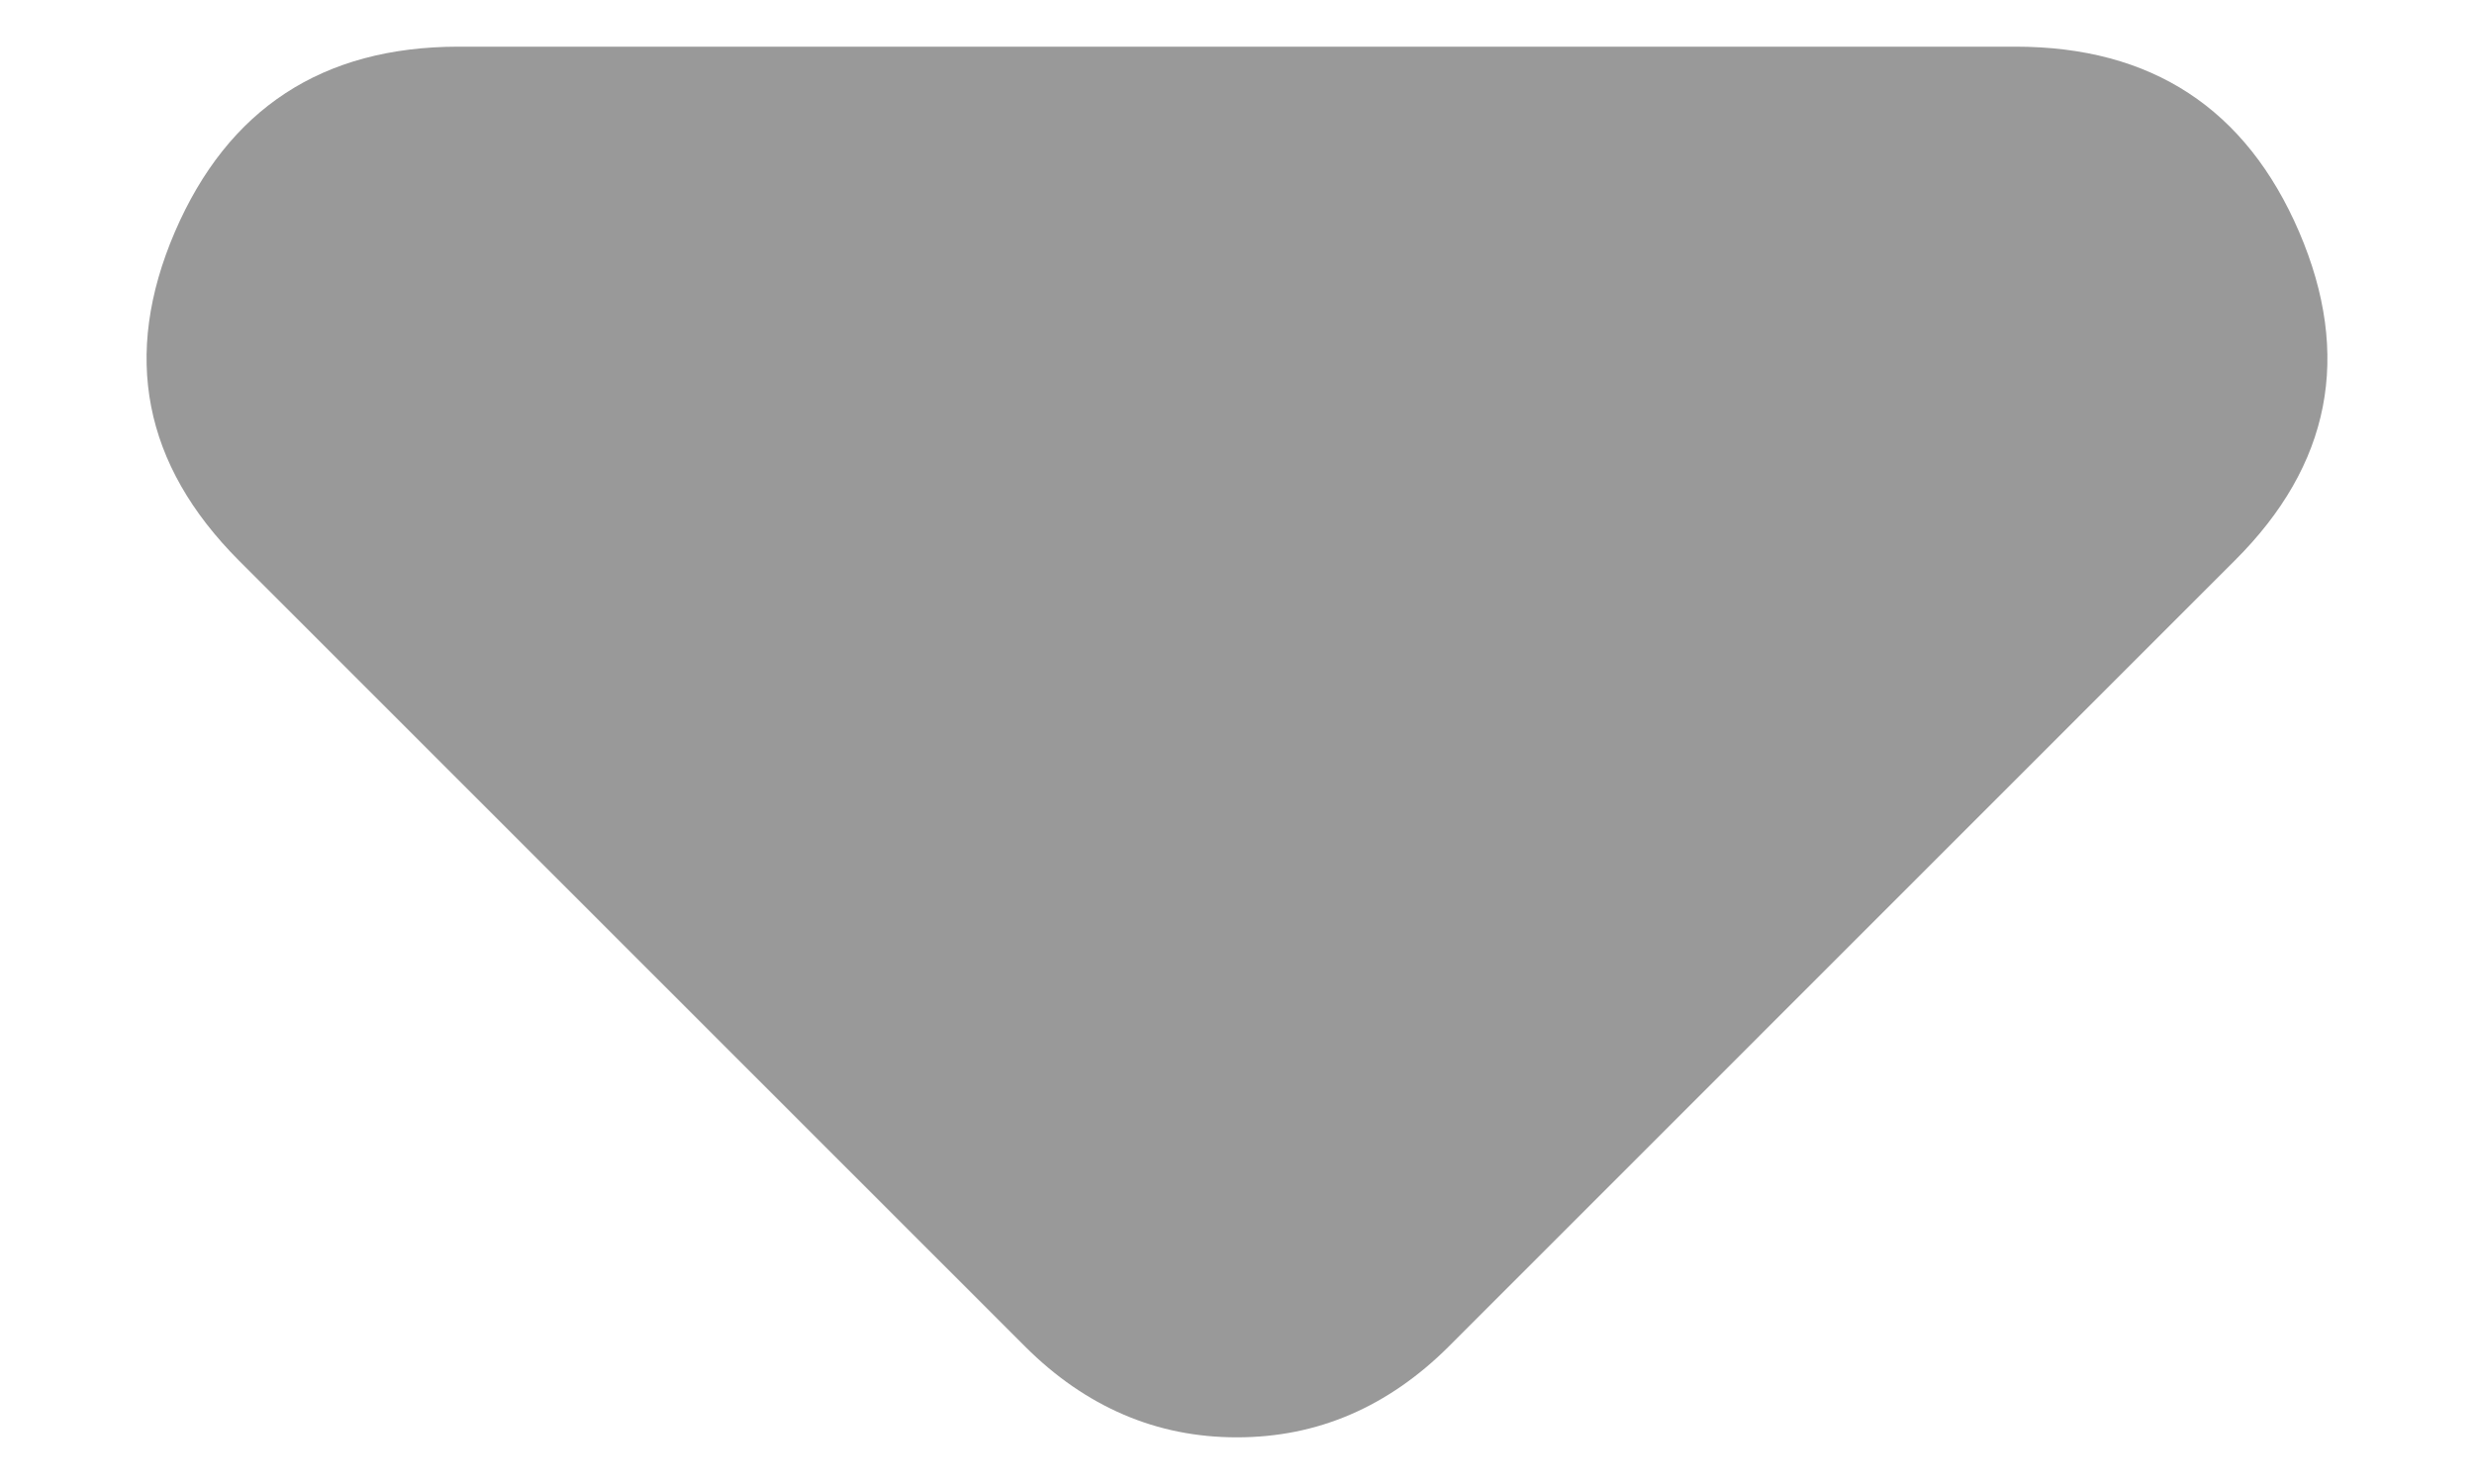 <svg width="15" height="9" viewBox="0 0 15 9" fill="none" xmlns="http://www.w3.org/2000/svg">
<path d="M6.216 8.167L1.449 3.4C0.869 2.819 0.739 2.155 1.06 1.407C1.382 0.659 1.955 0.284 2.778 0.283H12.22C13.045 0.283 13.618 0.658 13.94 1.407C14.261 2.156 14.131 2.821 13.549 3.4L8.783 8.167C8.599 8.35 8.401 8.487 8.187 8.579C7.973 8.671 7.744 8.717 7.499 8.717C7.255 8.717 7.026 8.671 6.812 8.579C6.598 8.487 6.399 8.35 6.216 8.167Z" fill="#999999"/>
</svg>
